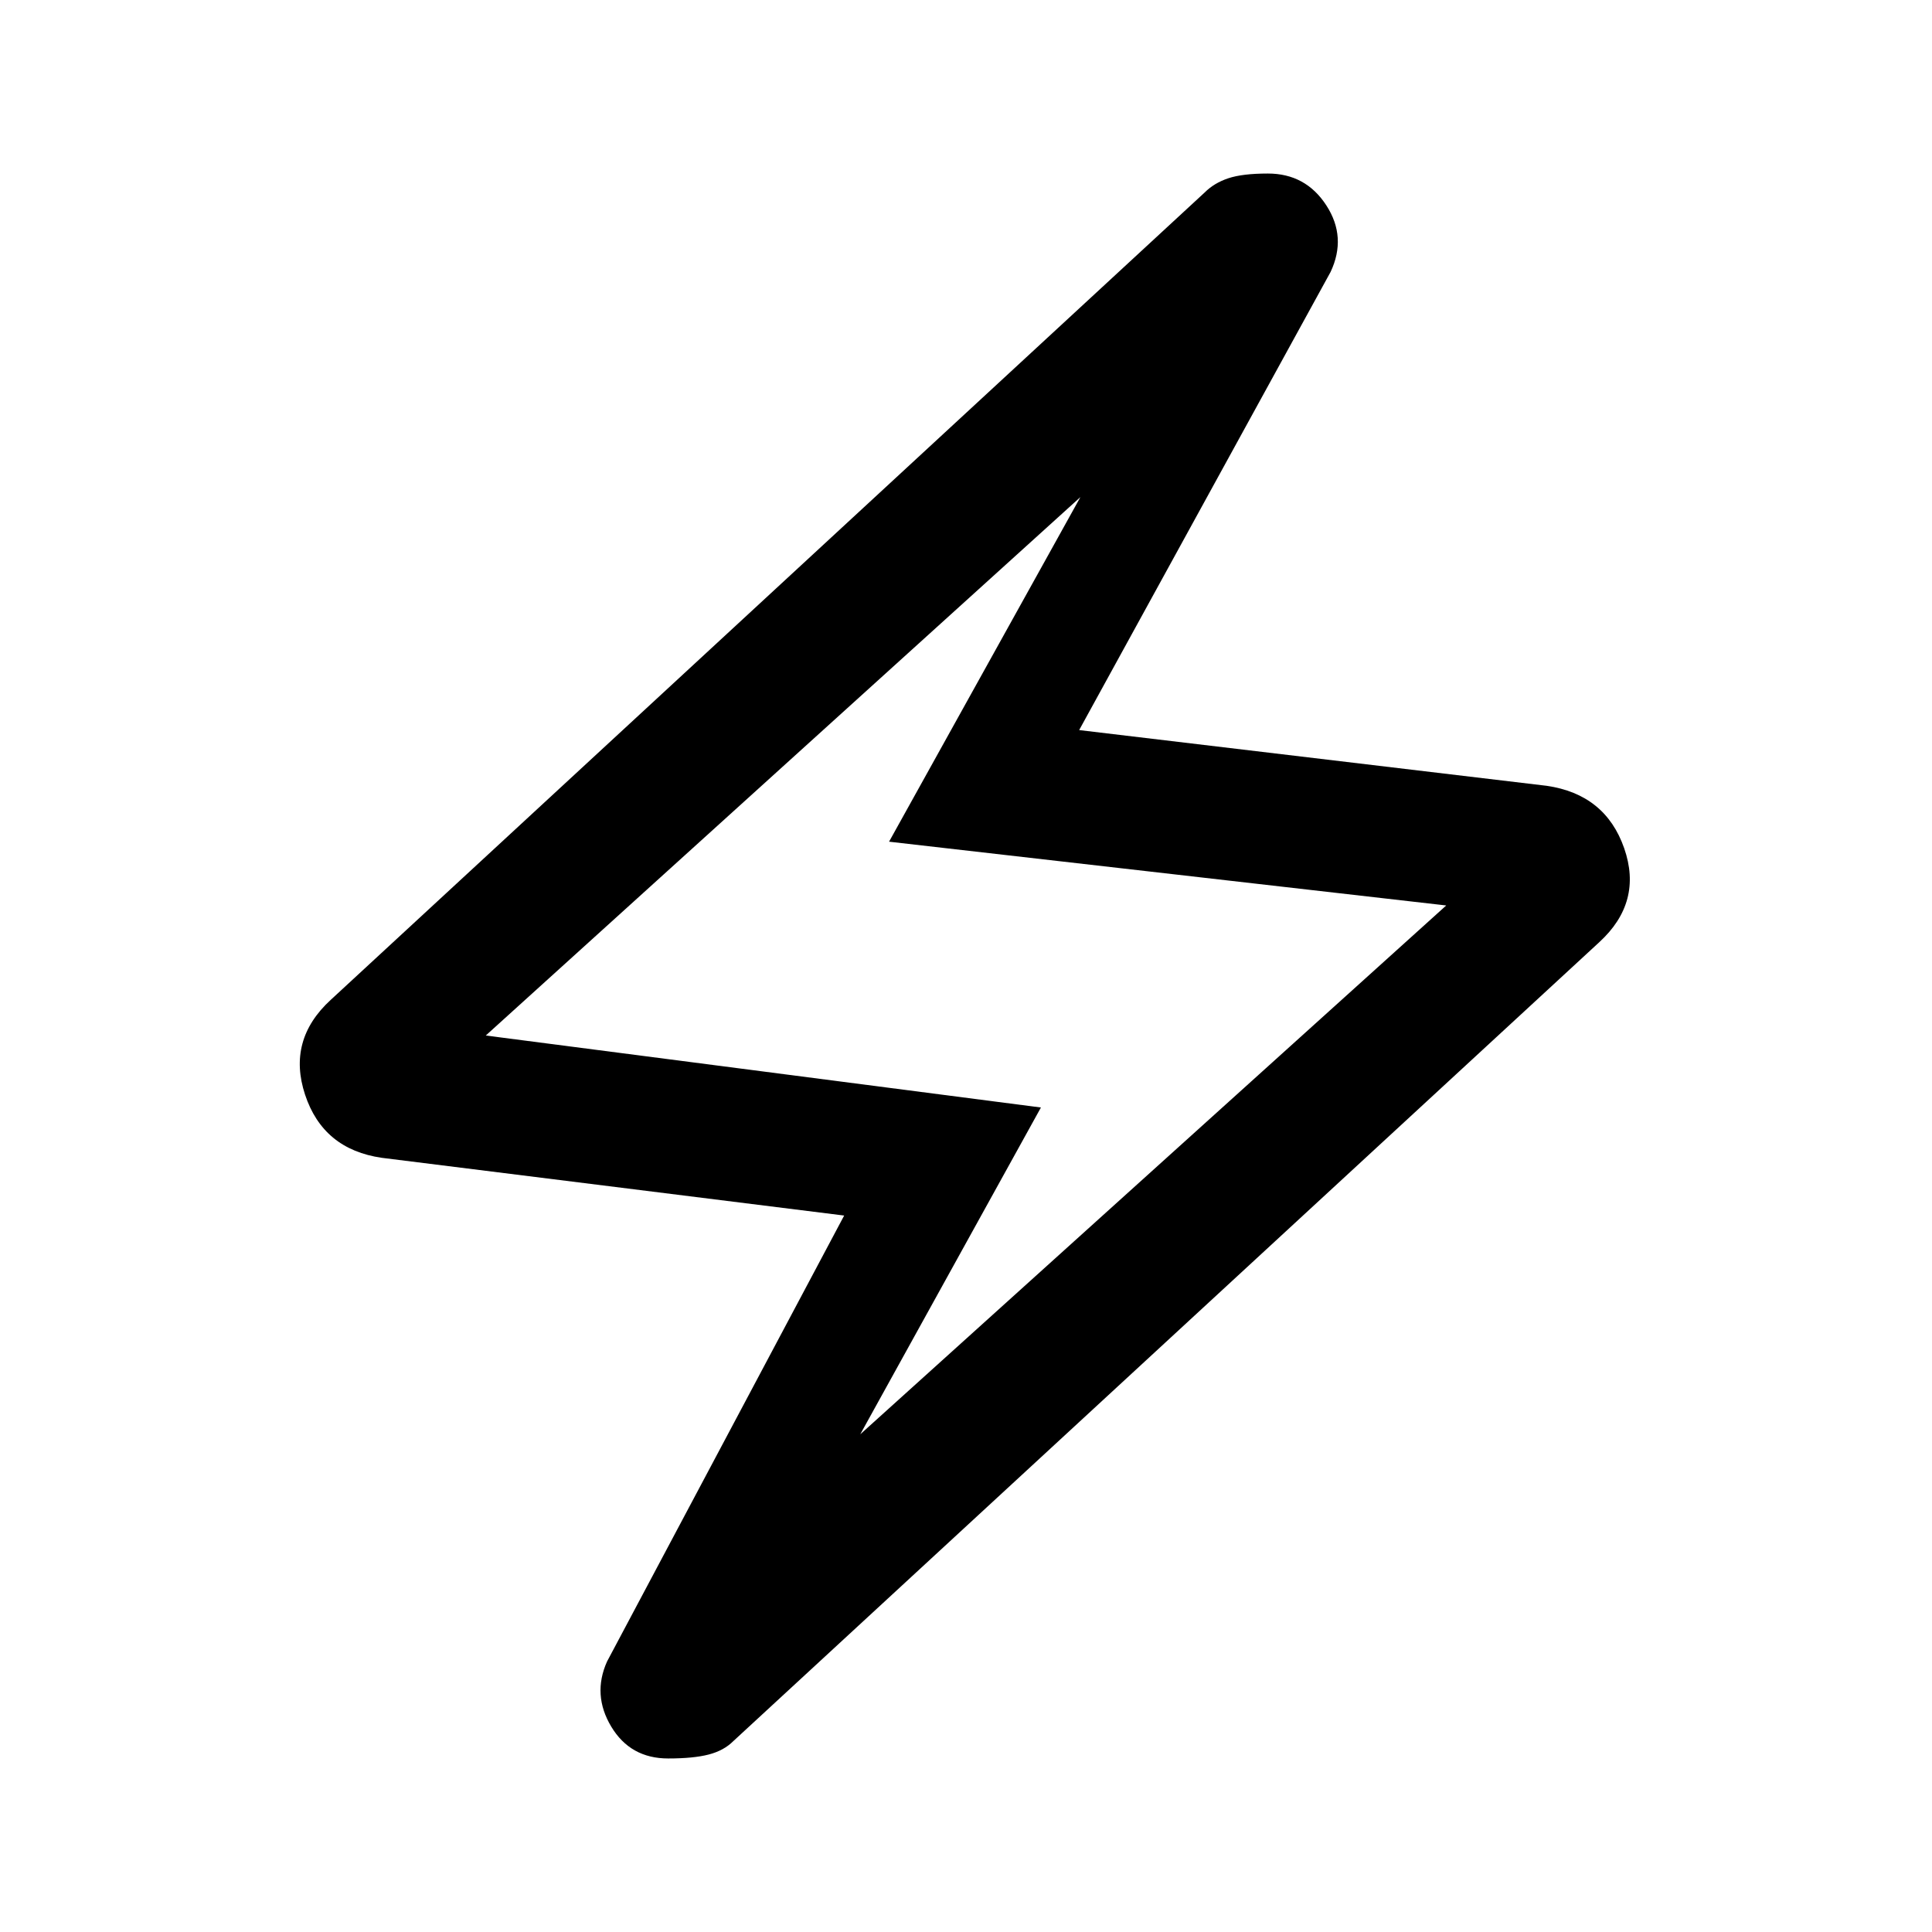 <svg xmlns="http://www.w3.org/2000/svg" height="24" viewBox="0 -960 960 960" width="24"><path d="m419.46-356-229.77-28.69q-29.15-4.23-38.11-31.39-8.96-27.15 12.73-47.07l434.31-401.23q4.69-4.7 11.73-7.04 7.03-2.35 19.65-2.35 18.77 0 29.04 15.81t2.11 33.11L536.23-597.23l232.31 27.69q29.15 4.23 38.5 31 9.34 26.77-12.35 46.69l-430.31 397q-4.69 4.7-12.23 6.66-7.53 1.96-20.15 1.96-18.77 0-28.27-15.81t-2.11-32.34L419.46-356Zm8 108.69 291.16-262.77-276.85-31.69L536.85-713 241.38-445.46l275.85 35.77-89.77 162.38ZM480-479.77Z"/></svg>